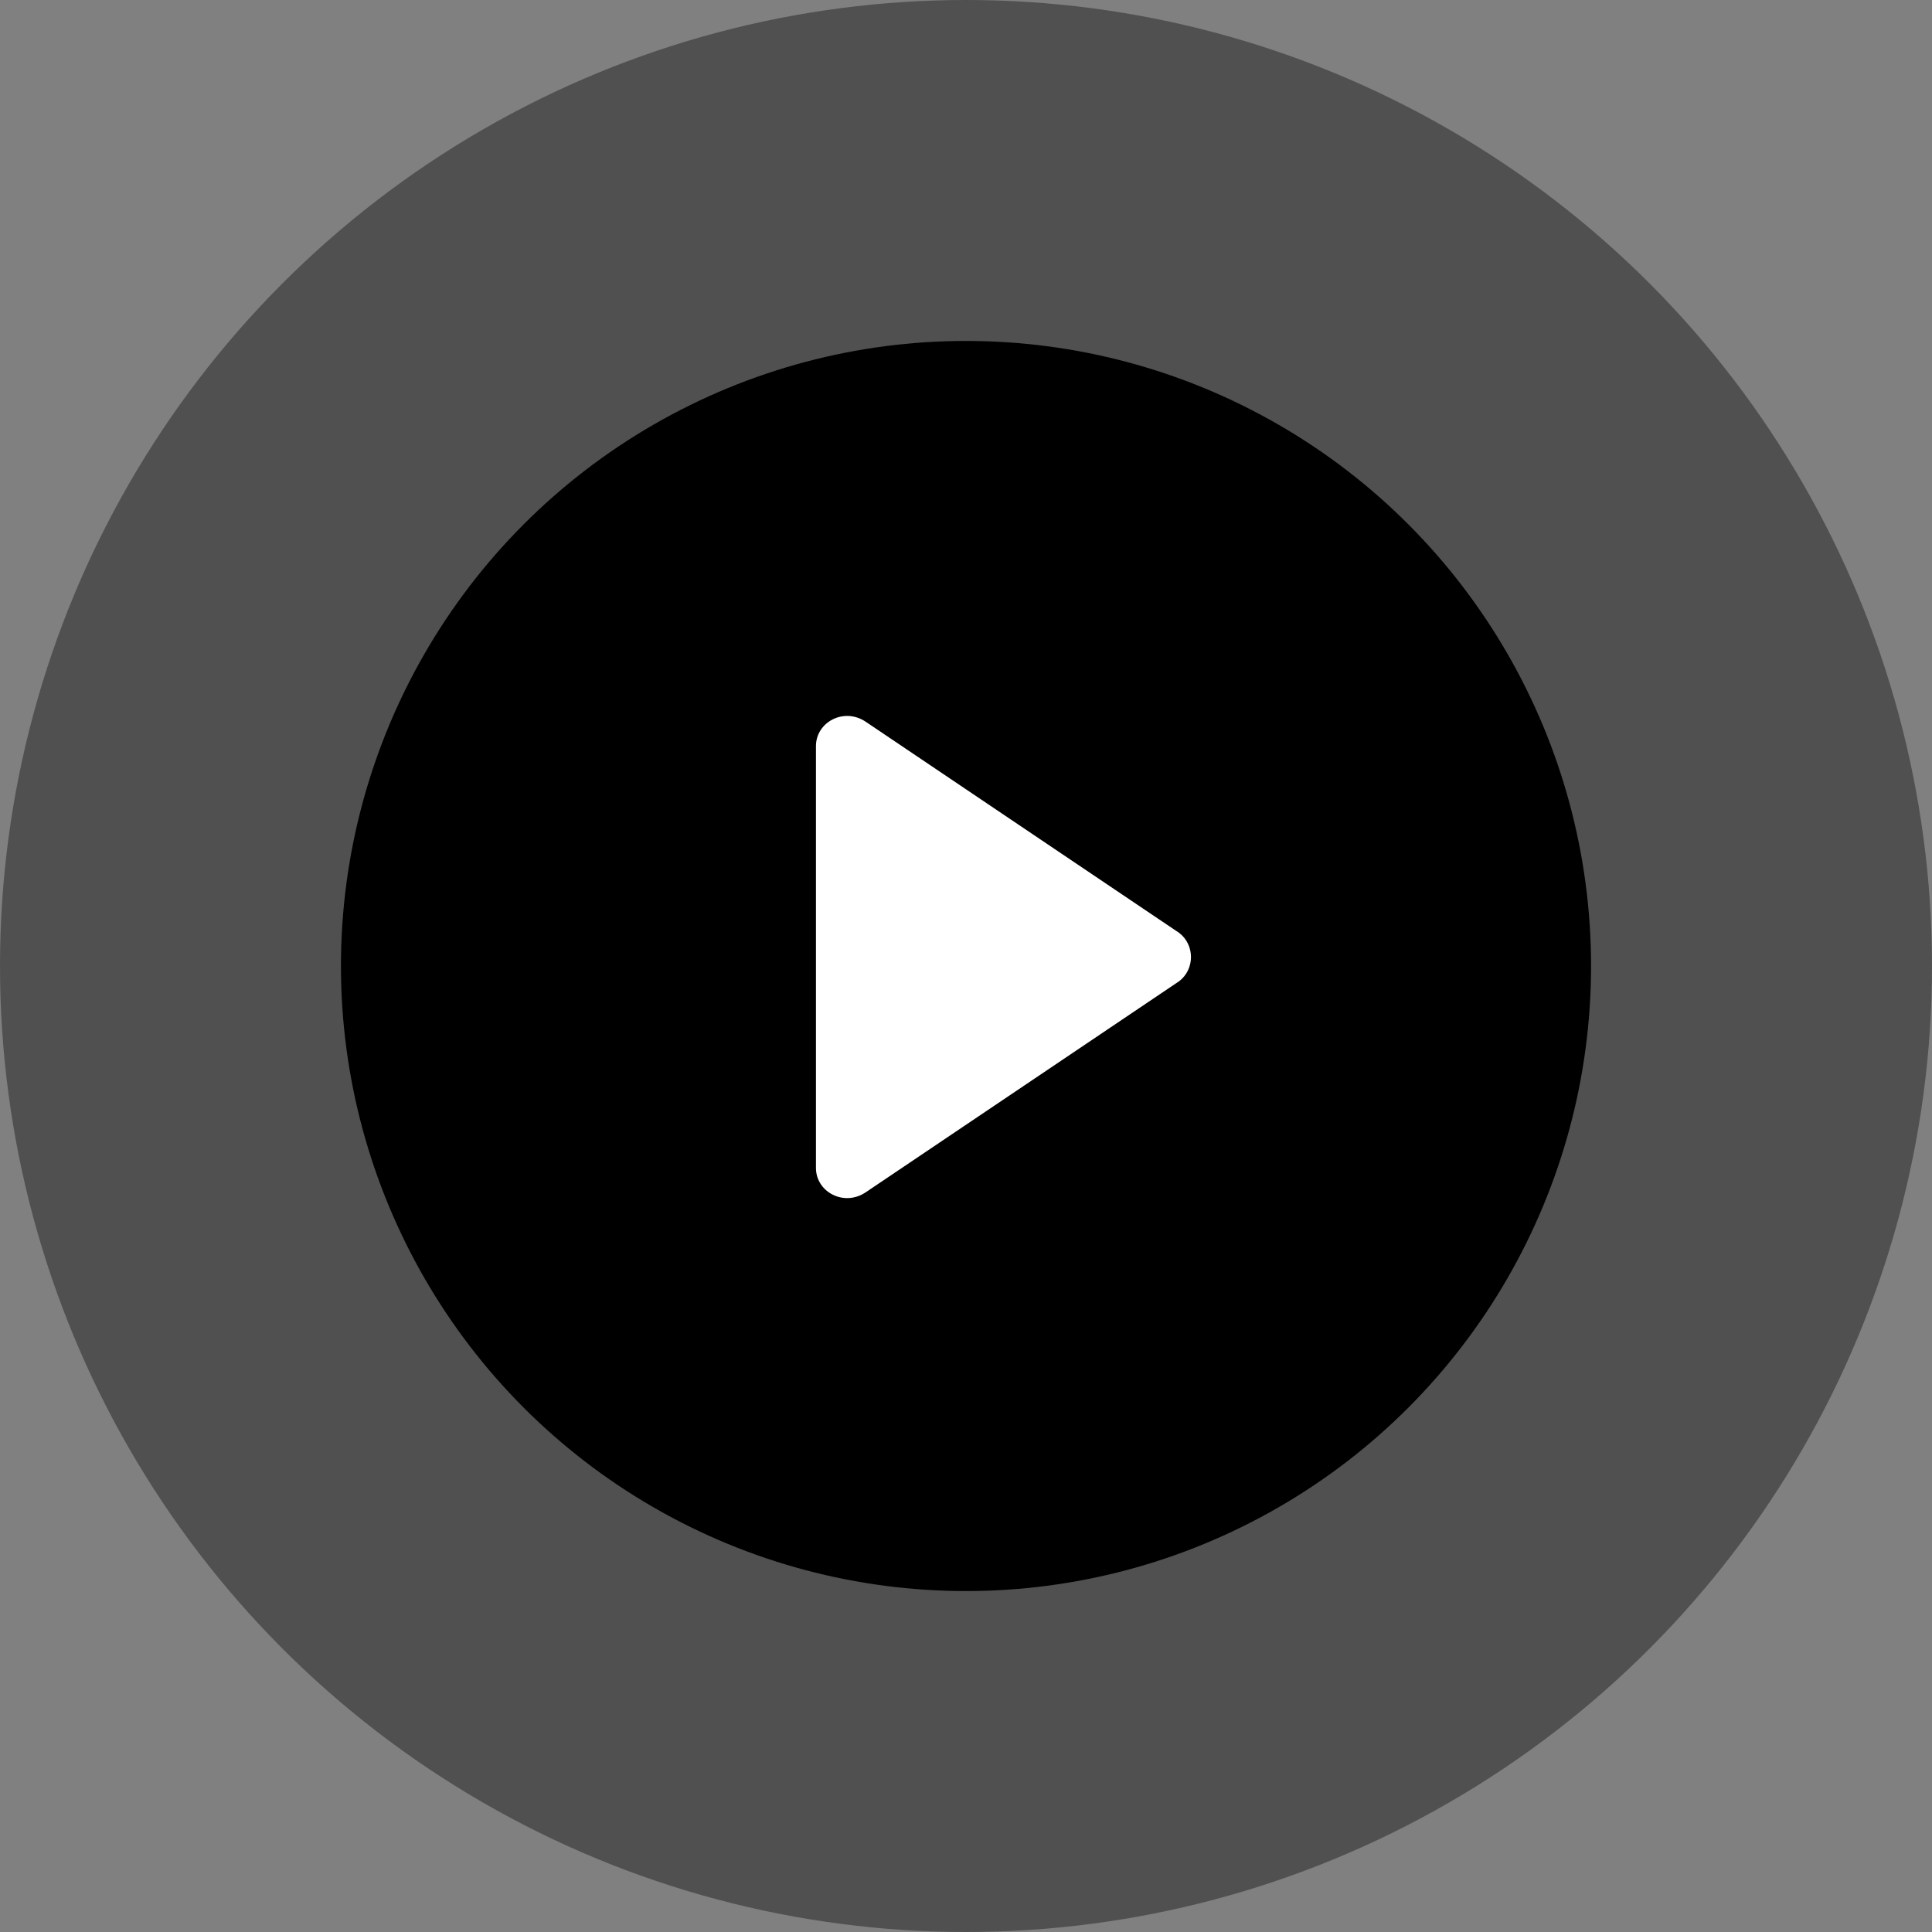 <svg width="68" height="68" viewBox="0 0 68 68" fill="none" xmlns="http://www.w3.org/2000/svg">
<rect x="0" y="0" width="68" height="68" fill="#808080" stroke="none"/>
<g id="Group 8170">
<g id="Group 8085">
<g id="Group 8171">
<circle id="Ellipse 779" cx="34" cy="34" r="34" fill="#505050"/>
<g id="Group 8172">
<circle id="Ellipse 778" cx="34" cy="34" r="22" fill="black"/>
<path id="Vector" d="M41.505 32.836L30.482 25.411C29.711 24.881 28.719 25.411 28.719 26.26V41.109C28.719 41.957 29.711 42.487 30.482 41.957L41.506 34.533C42.056 34.109 42.056 33.26 41.505 32.836Z" fill="white"/>
</g>
</g>
</g>
</g>
</svg>
